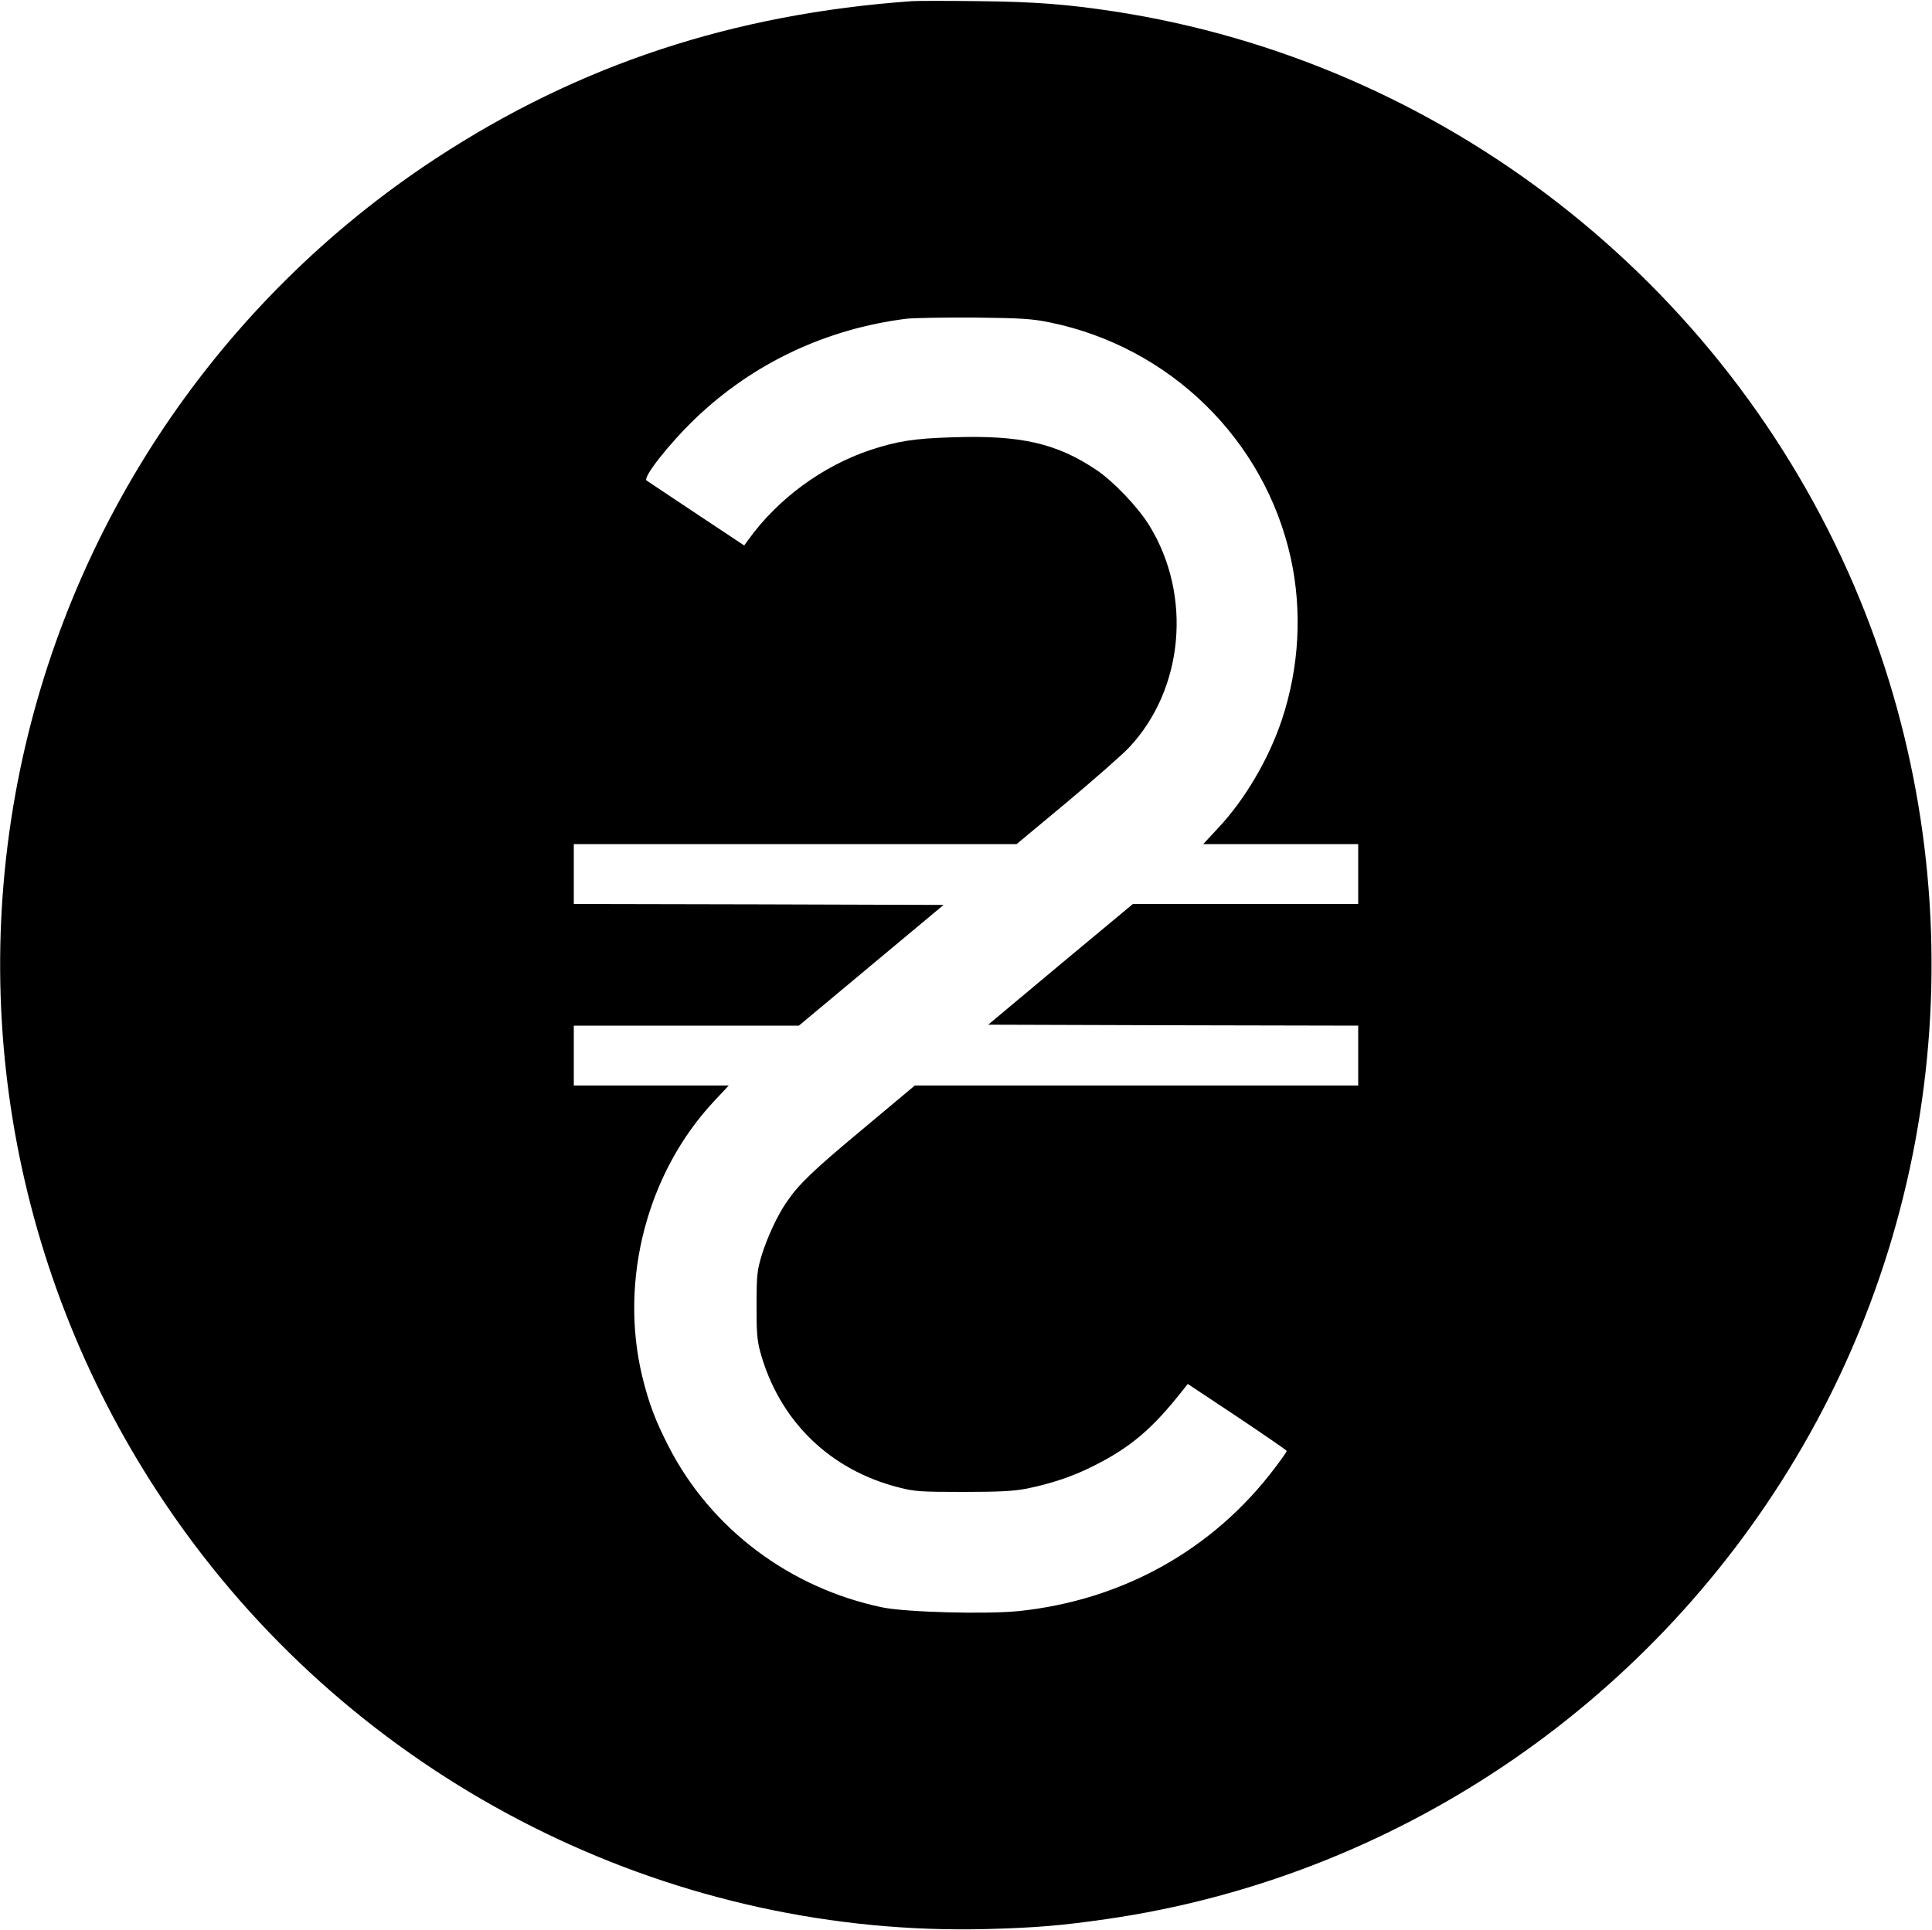 <?xml version="1.0" standalone="no"?>
<!DOCTYPE svg PUBLIC "-//W3C//DTD SVG 20010904//EN"
 "http://www.w3.org/TR/2001/REC-SVG-20010904/DTD/svg10.dtd">
<svg version="1.0" xmlns="http://www.w3.org/2000/svg"
 width="1000pt" height="999pt" viewBox="0 0 1000 999"
 preserveAspectRatio="xMidYMid meet">
<g transform="translate(0,999) scale(0.1,-0.1)"
fill="#000000" stroke="none">
<path d="M4720 9984 c-926 -66 -1722 -329 -2459 -811 -1130 -739 -1914 -1908
-2170 -3233 -267 -1386 64 -2813 914 -3945 967 -1287 2506 -2034 4105 -1992
256 7 385 18 621 52 1478 214 2792 1094 3563 2385 816 1365 929 3052 304 4515
-677 1583 -2135 2716 -3832 2976 -244 37 -409 50 -701 53 -159 2 -315 2 -345
0z m713 -1663 c622 -127 1112 -606 1248 -1220 60 -274 44 -566 -46 -837 -67
-201 -190 -412 -330 -561 l-77 -83 401 0 401 0 0 -155 0 -155 -583 0 -583 0
-375 -312 -374 -313 958 -3 957 -2 0 -155 0 -155 -1147 0 -1148 0 -270 -226
c-257 -214 -330 -284 -394 -378 -47 -68 -99 -180 -128 -273 -24 -80 -27 -103
-27 -258 -1 -137 3 -184 18 -240 97 -359 361 -617 723 -707 78 -20 114 -22
328 -22 189 0 259 4 329 17 127 26 238 63 341 115 197 98 310 194 473 402 l20
25 256 -170 c140 -94 256 -173 256 -177 0 -4 -27 -43 -60 -86 -319 -424 -789
-687 -1328 -743 -170 -17 -580 -6 -704 19 -480 100 -888 407 -1106 831 -69
134 -104 226 -138 366 -120 498 26 1056 374 1426 l74 79 -401 0 -401 0 0 155
0 155 583 0 582 0 375 313 374 312 -957 3 -957 2 0 155 0 155 1146 0 1146 0
257 214 c141 118 287 246 324 285 284 301 329 788 106 1150 -58 95 -187 230
-274 288 -207 139 -394 181 -745 169 -201 -6 -286 -20 -426 -66 -247 -83 -478
-252 -631 -465 l-21 -29 -247 164 c-136 91 -252 168 -258 172 -23 14 117 192
254 323 298 285 676 463 1092 515 40 4 198 7 352 6 242 -3 295 -6 388 -25z"/>
</g>
</svg>
